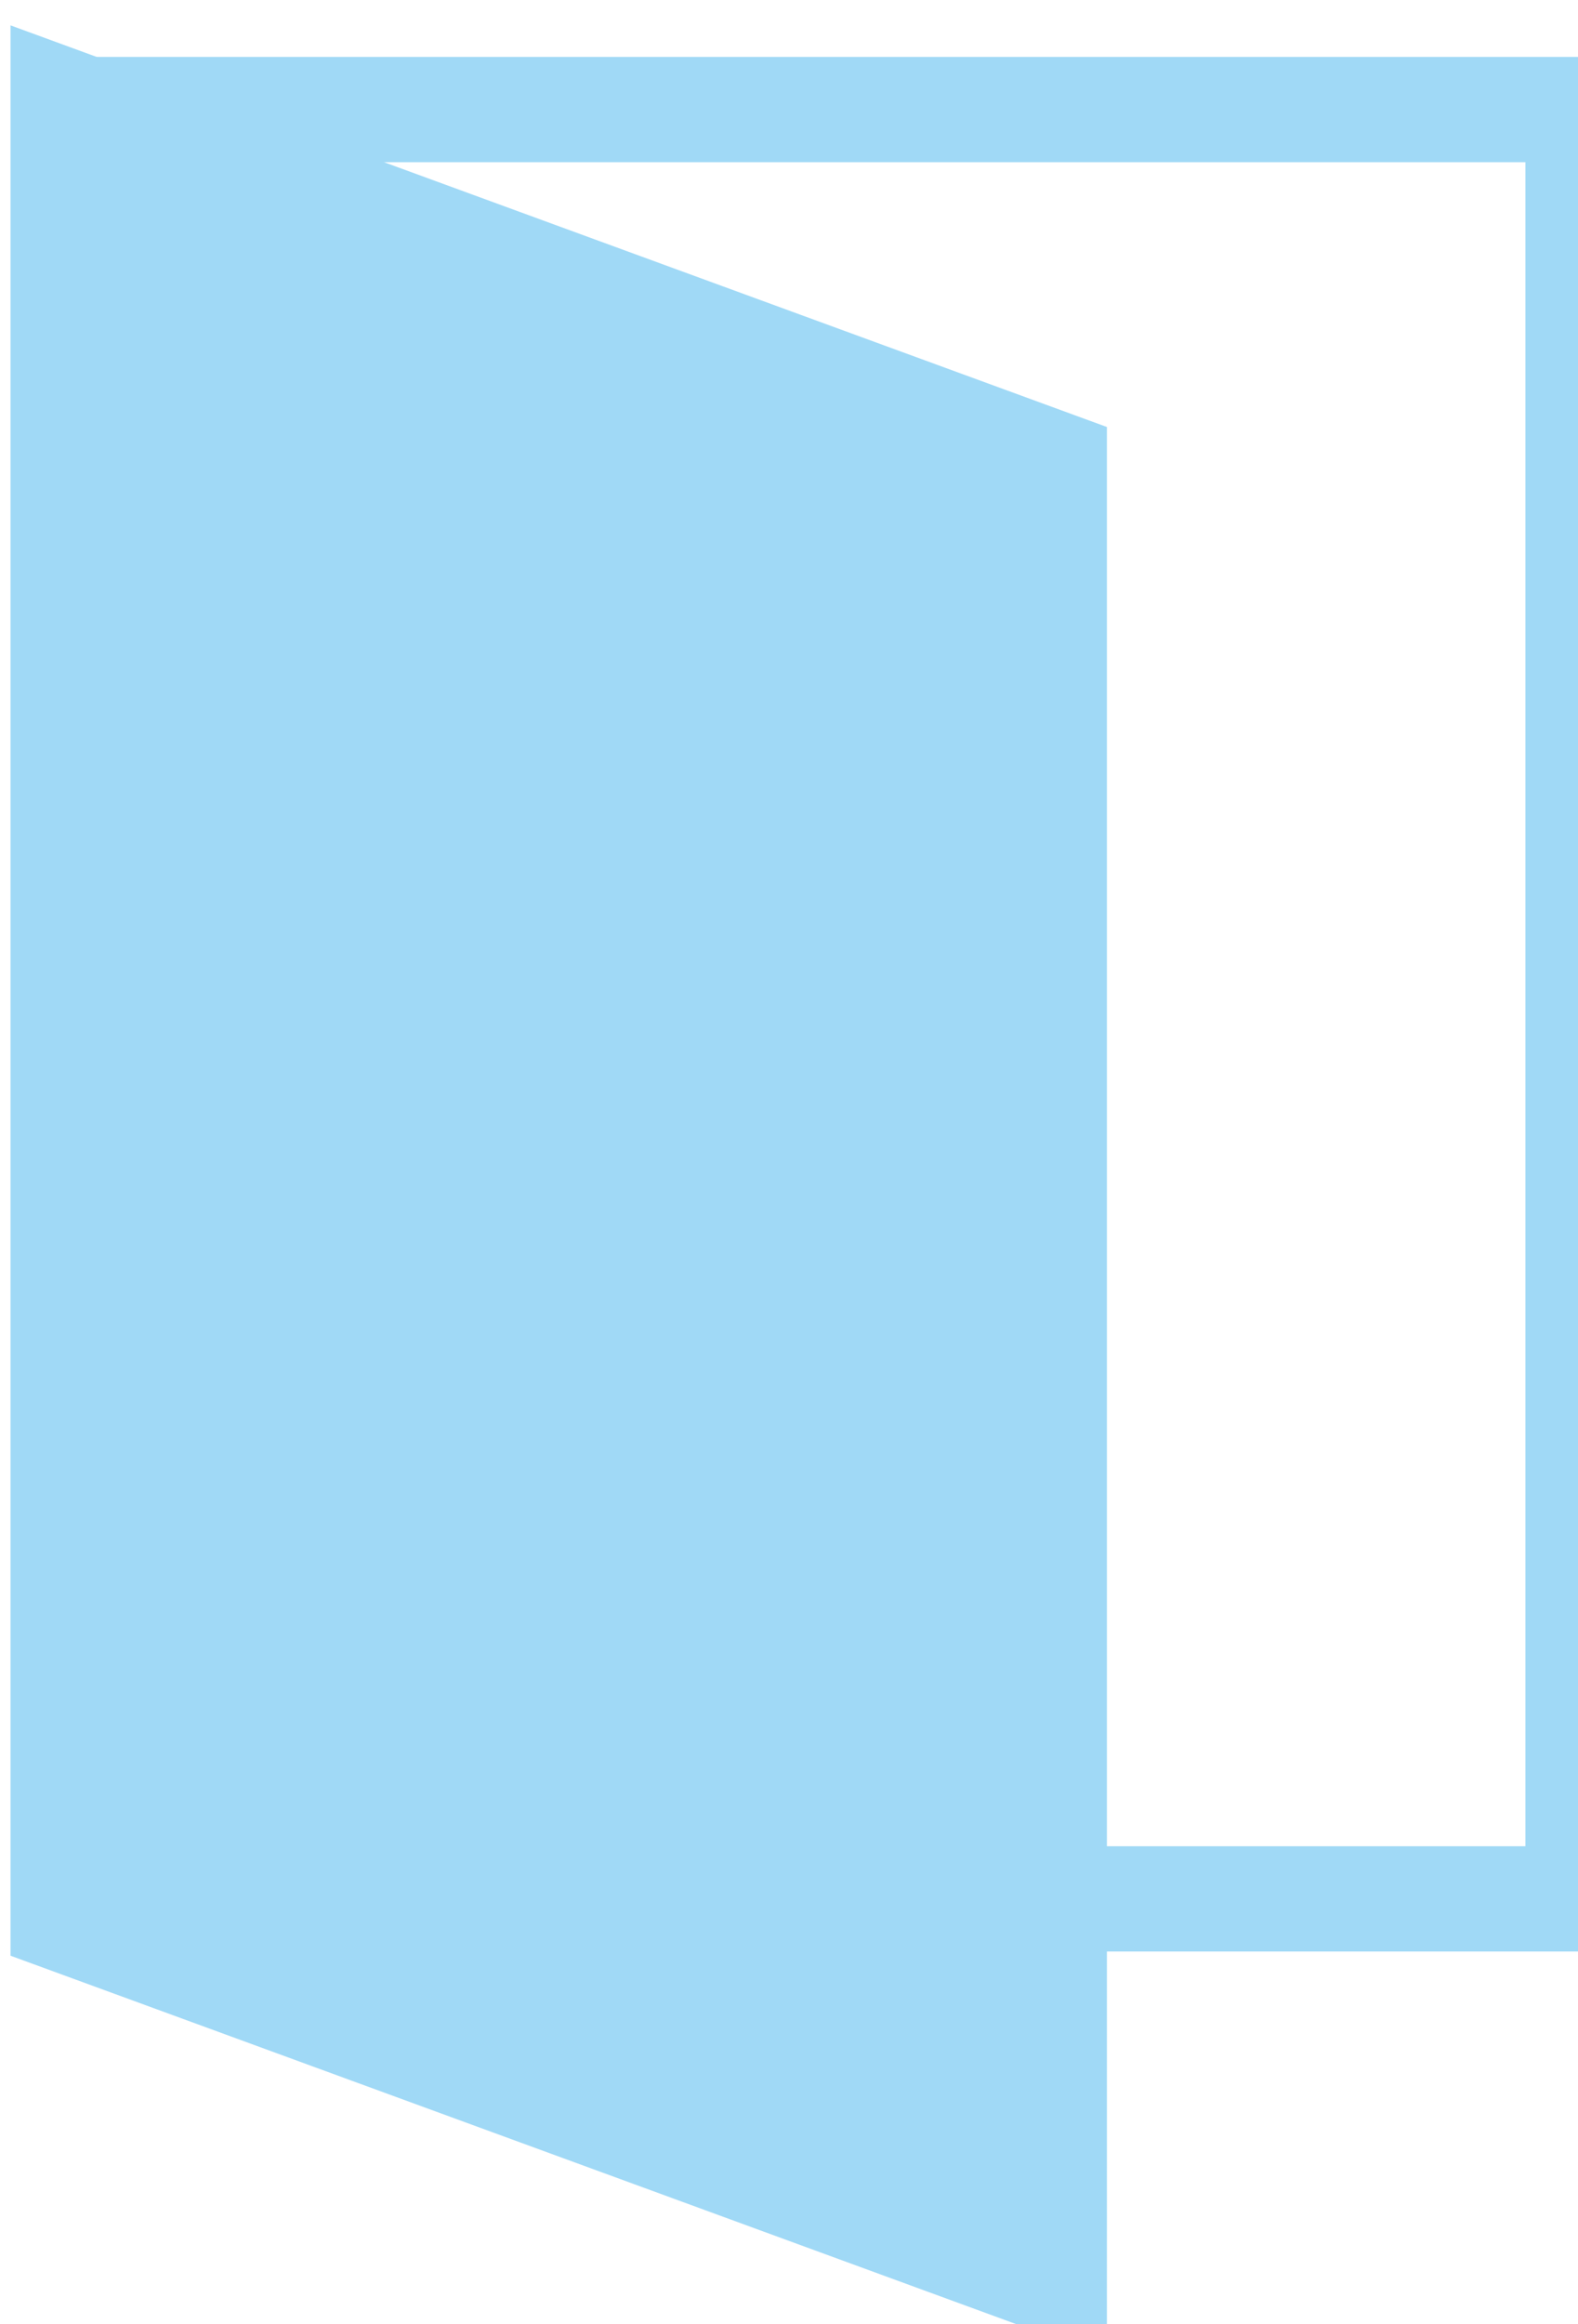 <?xml version="1.0" encoding="UTF-8"?>
<!DOCTYPE svg PUBLIC "-//W3C//DTD SVG 1.1//EN" "http://www.w3.org/Graphics/SVG/1.1/DTD/svg11.dtd">
<!-- Creator: CorelDRAW 2021.5 (Evaluation Version) -->
<svg xmlns="http://www.w3.org/2000/svg" xml:space="preserve" width="1.22mm" height="1.796mm" version="1.1" style="shape-rendering:geometricPrecision; text-rendering:geometricPrecision; image-rendering:optimizeQuality; fill-rule:evenodd; clip-rule:evenodd"
viewBox="0 0 0.15 0.22"
 xmlns:xlink="http://www.w3.org/1999/xlink"
 xmlns:xodm="http://www.corel.com/coreldraw/odm/2003">
 <defs>
  <style type="text/css">
   <![CDATA[
    .str0 {stroke:#A0D9F6;stroke-width:0.01;stroke-miterlimit:22.926}
    .fil0 {fill:none}
    .fil1 {fill:#A0D9F6}
   ]]>
  </style>
 </defs>
 <g id="图层_x0020_1">
  <g id="_1949896607600">
   <polyline class="fil0 str0" points="0.01,0.02 0.01,0.01 0.15,0.01 0.15,0.18 0.01,0.18 0.01,0.16 "/>
   <rect class="fil1" transform="matrix(1.158 0.424 -0 0.917 0.001 0.002)" width="0.09" height="0.2"/>
  </g>
 </g>
</svg>
